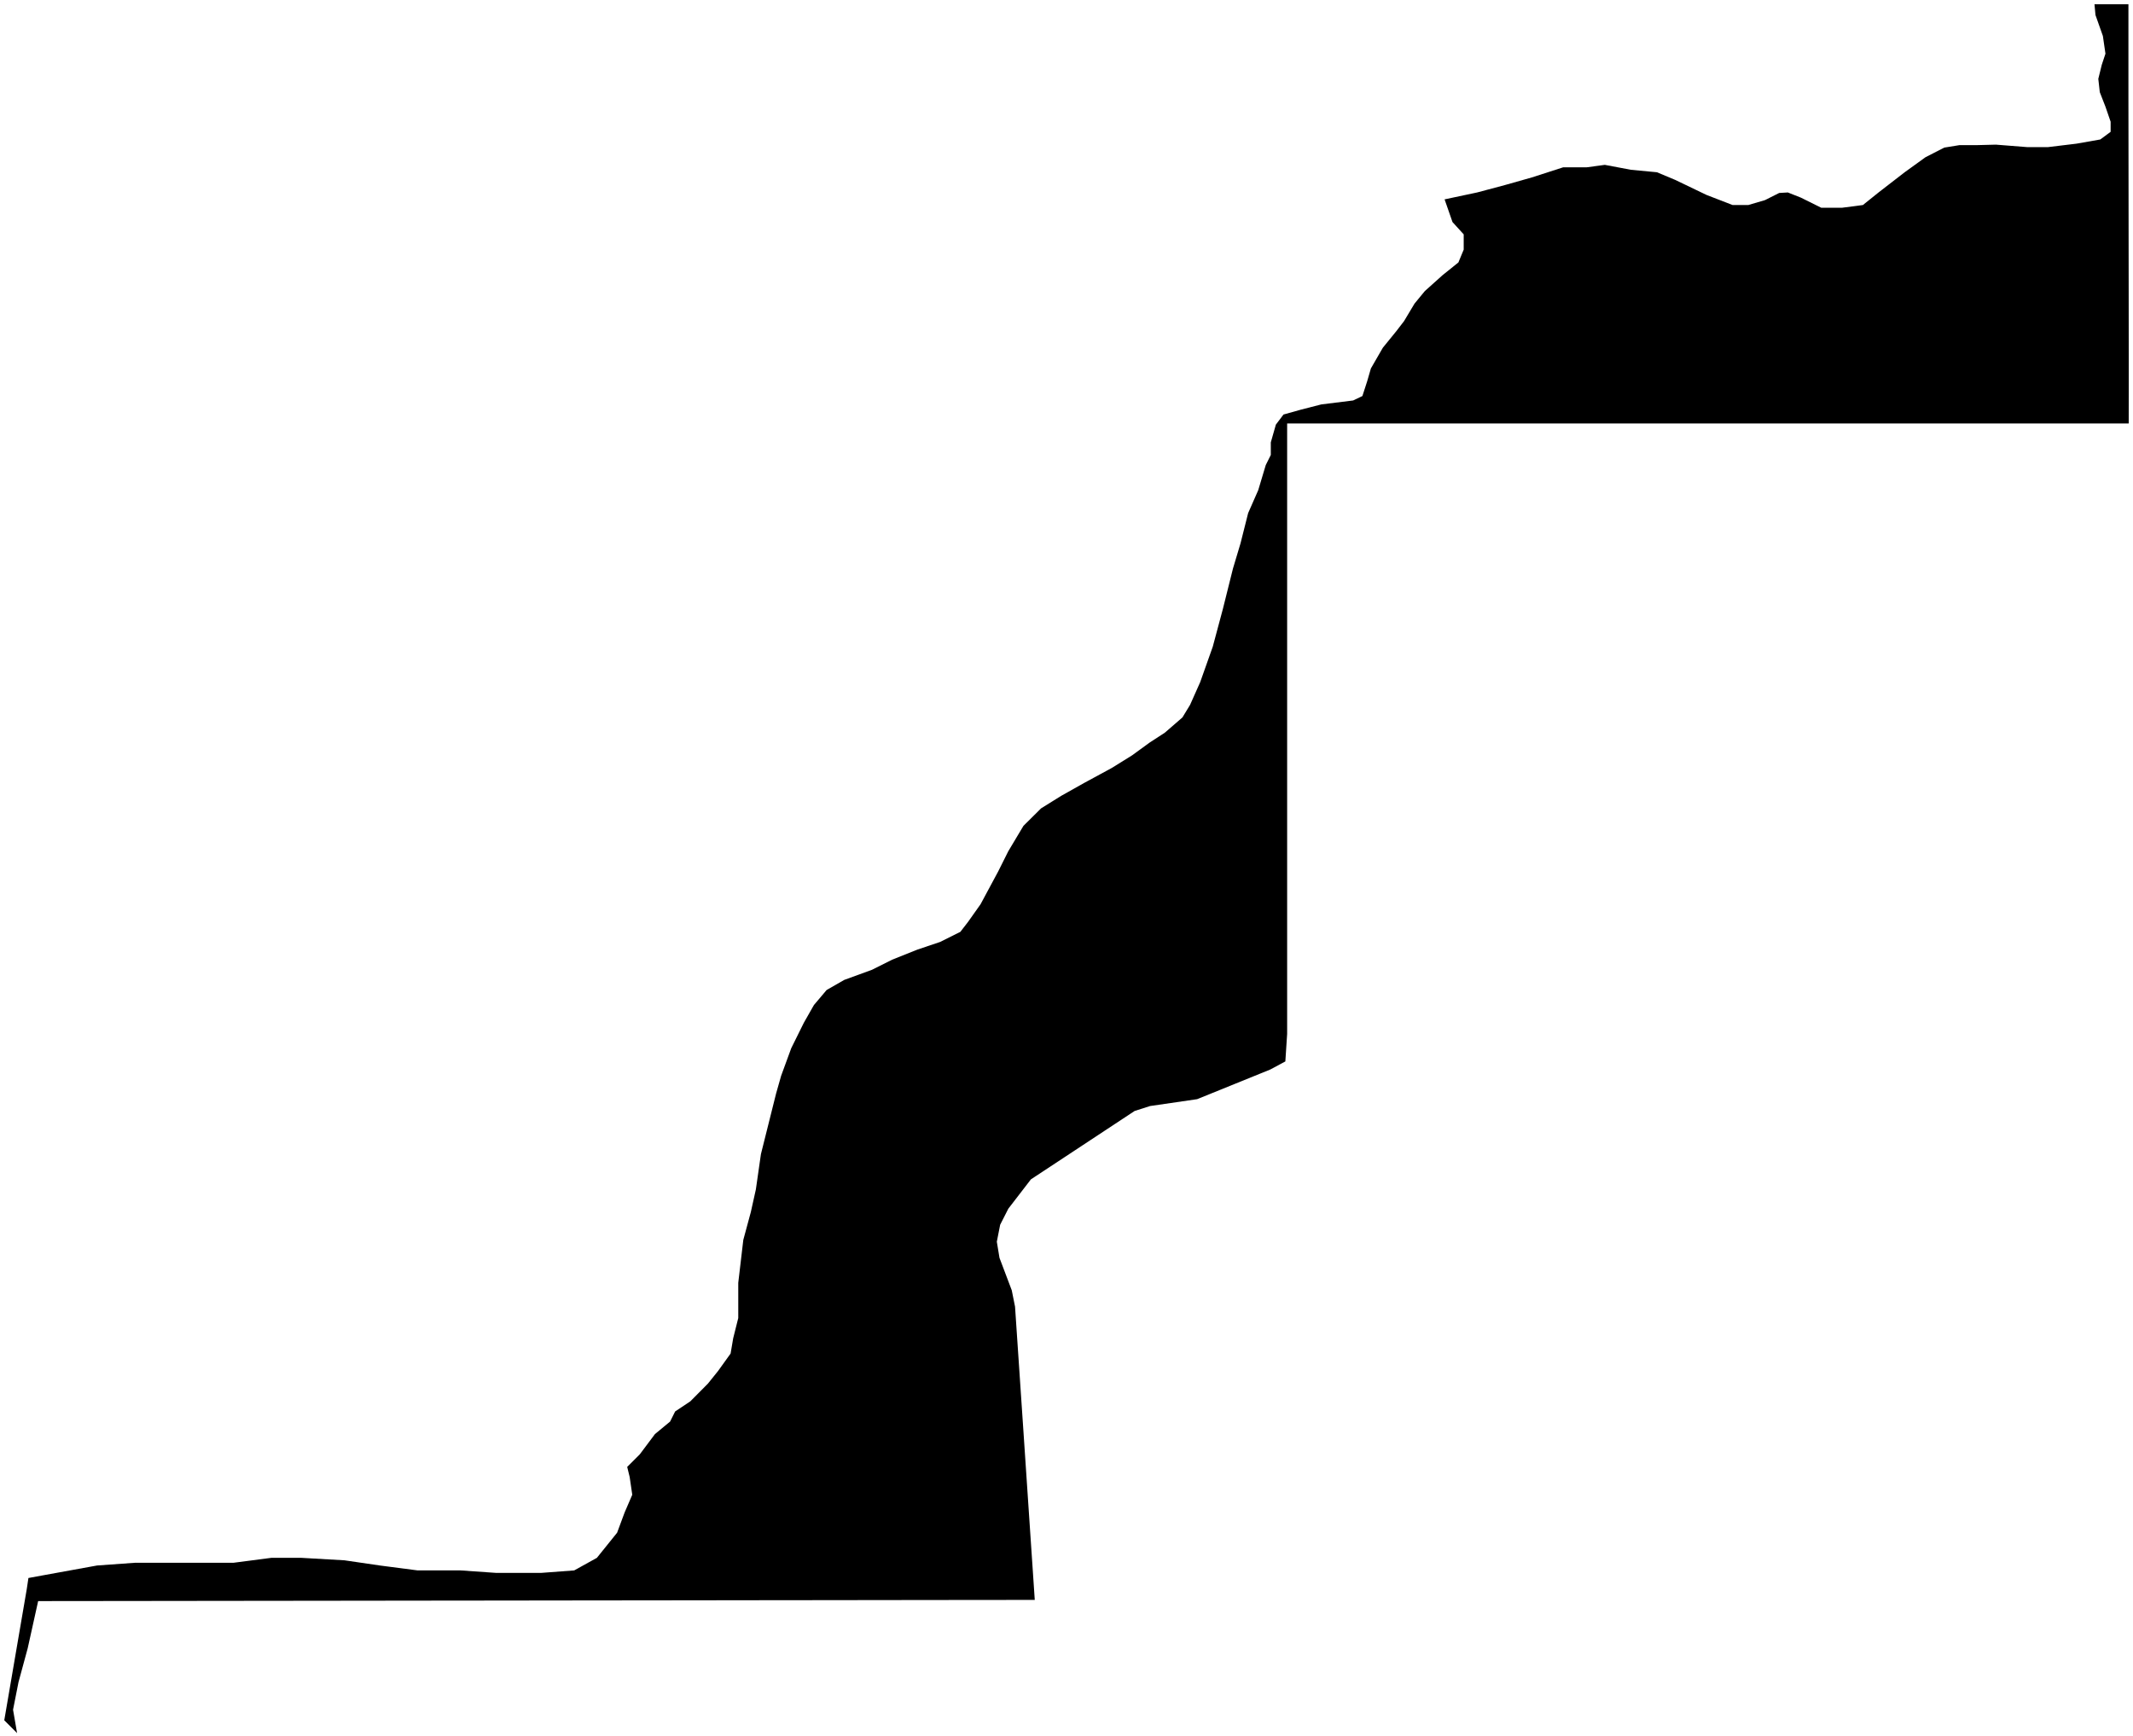 <?xml version="1.0"?>
<svg xmlns="http://www.w3.org/2000/svg" version="1.2" baseProfile="tiny" width="500" height="407" viewBox="0 0 500 407" stroke-linecap="round" stroke-linejoin="round">
<g id="ne_50m_admin_0_countries-Western Sahara">
<path d="M 498.928 1 498.928 10.834 498.928 22.922 498.942 32.783 498.957 44.495 498.971 56.222 498.988 69.561 499 82.845 499 92.532 498.994 99.275 486.958 99.275 475.936 99.275 464.915 99.275 453.89 99.275 442.865 99.275 431.84 99.278 420.816 99.278 409.794 99.278 398.769 99.278 387.744 99.278 376.719 99.278 365.695 99.278 354.673 99.278 343.648 99.281 332.623 99.281 321.599 99.281 310.577 99.281 301.722 99.281 301.722 106.327 301.722 114.385 301.722 122.44 301.722 130.494 301.722 138.552 301.722 146.607 301.722 154.665 301.722 162.719 301.722 170.774 301.722 178.829 301.722 186.887 301.722 194.941 301.722 202.999 301.722 211.054 301.722 219.108 301.722 227.166 301.722 235.221 301.722 242.406 301.3 248.849 297.755 250.75 289.305 254.179 280.623 257.698 269.589 259.307 265.978 260.46 258.926 265.111 249.672 271.216 241.655 276.5 236.365 283.373 234.45 287.135 233.667 291.116 234.291 294.898 237.168 302.505 237.937 306.336 238.384 313.007 238.876 320.273 239.401 328.099 239.93 335.934 240.488 344.275 241.048 352.616 241.612 361.003 242.033 367.232 242.559 375.093 233.612 375.102 220.044 375.116 206.477 375.133 192.907 375.151 179.34 375.165 165.773 375.183 152.206 375.2 138.636 375.214 125.069 375.232 111.502 375.249 97.932 375.263 84.367 375.281 70.797 375.298 57.23 375.313 43.663 375.33 30.096 375.347 16.529 375.362 8.942 375.37 6.495 386.424 4.337 394.378 3.06 400.838 4.002 406.321 1 403.319 6.276 372.539 6.663 369.959 6.668 369.956 9.737 369.393 22.764 367.024 31.636 366.388 54.72 366.388 63.586 365.233 70.696 365.233 80.75 365.81 89.042 367.024 97.909 368.179 107.965 368.179 116.254 368.757 126.889 368.757 134.6 368.179 139.916 365.233 144.657 359.339 146.416 354.601 148.21 350.44 147.601 346.28 147.023 343.911 149.973 340.964 153.523 336.223 157.08 333.279 158.262 330.91 161.818 328.541 165.946 324.381 168.315 321.434 171.262 317.332 171.869 313.749 173.056 309.011 173.056 300.748 174.238 290.694 176.003 284.165 177.185 278.849 178.369 270.586 181.926 256.372 183.108 252.212 185.48 245.74 188.426 239.788 190.793 235.628 193.771 232.104 197.903 229.734 204.403 227.365 209.138 224.996 215.061 222.627 220.377 220.836 225.118 218.467 226.906 216.156 229.853 211.996 233.984 204.311 236.353 199.572 239.907 193.621 244.041 189.518 246.604 187.924 248.776 186.572 254.124 183.567 260.622 180.042 265.363 177.095 269.491 174.091 273.045 171.78 277.176 168.197 278.967 165.25 281.336 159.934 284.286 151.614 286.655 142.776 289.021 133.297 290.787 127.403 292.578 120.296 294.944 114.922 296.709 109.029 297.891 106.66 297.891 103.713 299.078 99.552 299.327 99.226 300.867 97.183 305.001 96.028 309.736 94.814 317.19 93.89 319.36 92.85 320.483 89.383 321.353 86.378 324.153 81.525 327.302 77.653 329.125 75.284 331.58 71.182 334.004 68.235 338.194 64.479 341.863 61.532 343.108 58.527 343.108 54.945 340.479 52.056 338.627 46.74 346.257 45.122 352.96 43.331 359.085 41.597 366.423 39.228 371.909 39.228 376.188 38.651 382.313 39.806 388.406 40.384 392.685 42.175 400.023 45.7 406.145 48.069 409.814 48.069 413.743 46.913 417.068 45.238 419.088 45.122 422.153 46.336 426.92 48.705 431.8 48.705 436.683 48.069 440.352 45.122 446.476 40.384 451.359 36.859 455.753 34.606 459.307 34.028 463.294 34.028 467.859 33.912 475.197 34.49 480.079 34.49 486.756 33.681 492.329 32.699 494.756 30.908 494.756 28.539 493.543 25.014 492.214 21.605 491.867 18.485 492.679 15.194 493.543 12.591 492.939 8.431 491.202 3.519 490.974 1.032 490.971 1 498.928 1 Z"/>
</g>
</svg>